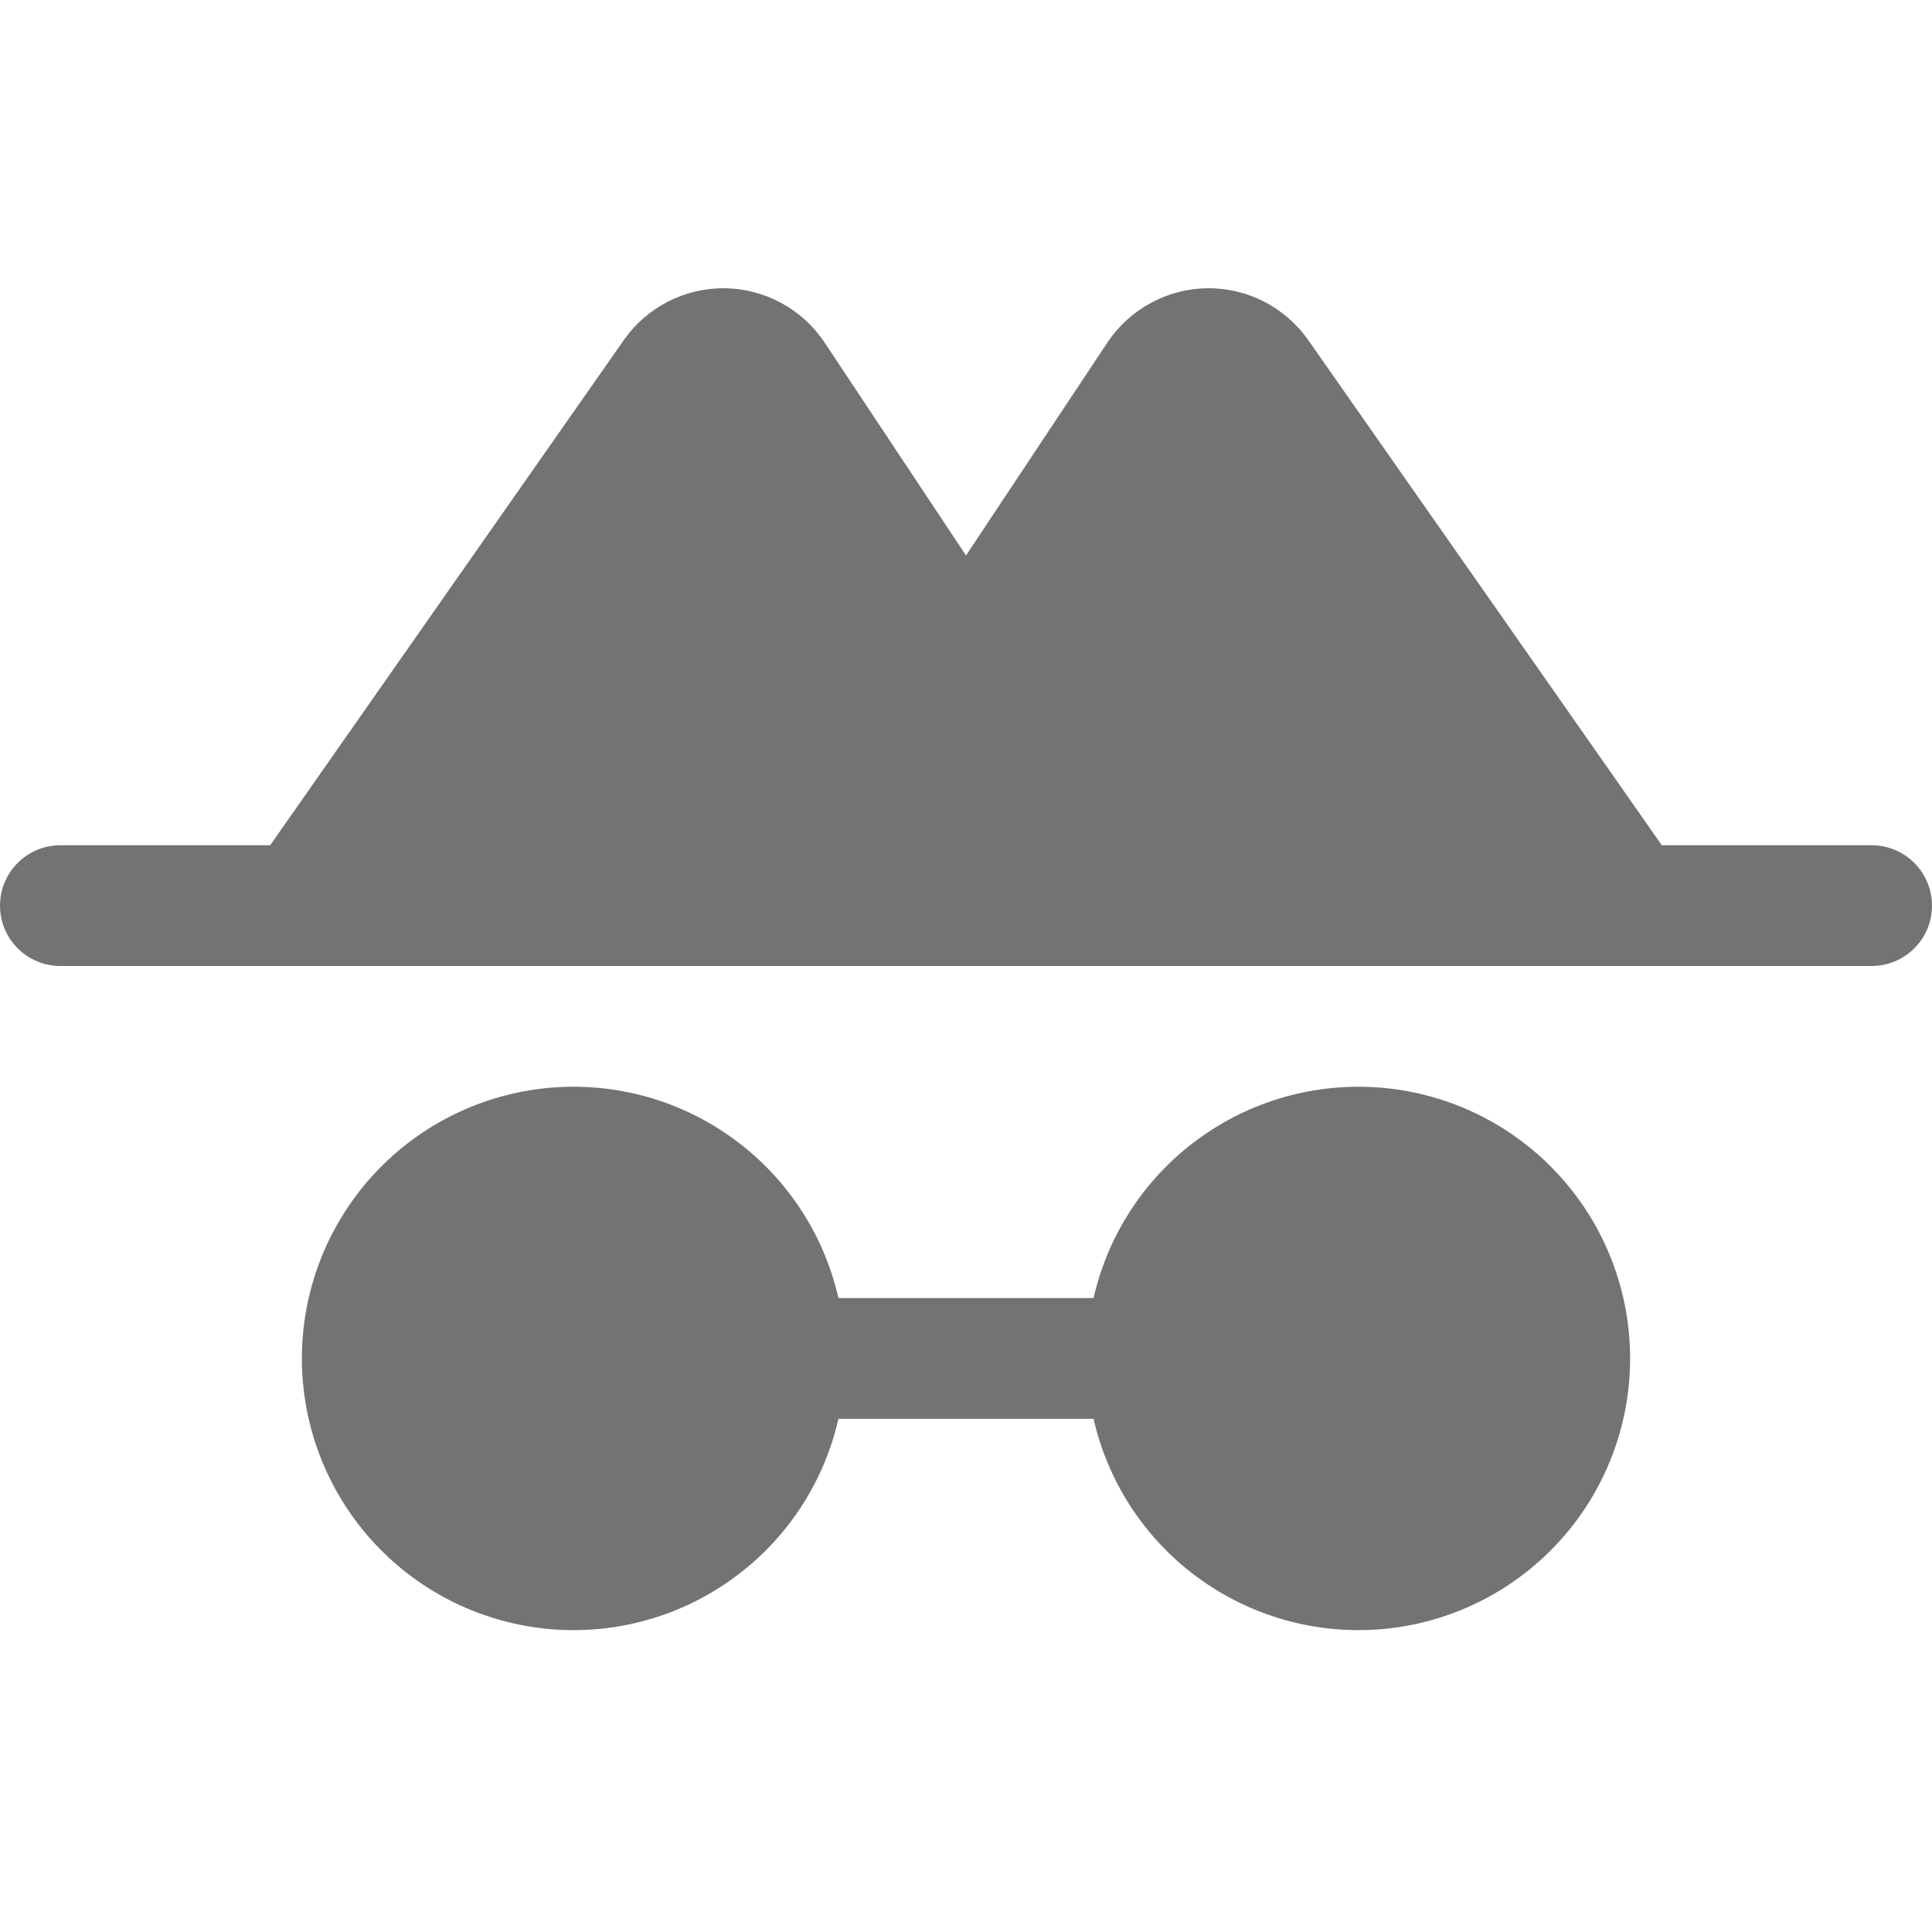 <svg width="32" height="32" viewBox="0 0 32 32" fill="none" xmlns="http://www.w3.org/2000/svg">
<g clip-path="url(#clip0_113_745)">
<path d="M27 22.5C27 23.606 26.593 24.674 25.855 25.499C25.118 26.324 24.103 26.848 23.003 26.972C21.904 27.096 20.797 26.81 19.895 26.169C18.993 25.529 18.358 24.579 18.113 23.5H13.887C13.642 24.579 13.007 25.529 12.105 26.169C11.203 26.81 10.096 27.096 8.997 26.972C7.897 26.848 6.882 26.324 6.145 25.499C5.408 24.674 5 23.606 5 22.5C5 21.394 5.408 20.326 6.145 19.501C6.882 18.676 7.897 18.152 8.997 18.028C10.096 17.904 11.203 18.19 12.105 18.831C13.007 19.471 13.642 20.421 13.887 21.5H18.113C18.358 20.421 18.993 19.471 19.895 18.831C20.797 18.19 21.904 17.904 23.003 18.028C24.103 18.152 25.118 18.676 25.855 19.501C26.593 20.326 27 21.394 27 22.5ZM31 14H27.525L21.663 5.625C21.474 5.359 21.224 5.143 20.934 4.994C20.644 4.846 20.322 4.771 19.996 4.774C19.671 4.778 19.351 4.861 19.064 5.016C18.777 5.17 18.532 5.392 18.35 5.662L16 9.2L13.65 5.662C13.468 5.392 13.223 5.17 12.936 5.016C12.649 4.861 12.329 4.778 12.004 4.774C11.678 4.771 11.356 4.846 11.066 4.994C10.775 5.143 10.526 5.359 10.338 5.625L4.475 14H1C0.735 14 0.48 14.105 0.293 14.293C0.105 14.48 0 14.735 0 15C0 15.265 0.105 15.52 0.293 15.707C0.48 15.895 0.735 16 1 16H31C31.265 16 31.52 15.895 31.707 15.707C31.895 15.52 32 15.265 32 15C32 14.735 31.895 14.48 31.707 14.293C31.52 14.105 31.265 14 31 14Z" fill="#737373"/>
</g>
<defs>
<clipPath id="clip0_113_745">
<rect width="32" height="32" fill="white"/>
</clipPath>
</defs>
</svg>

